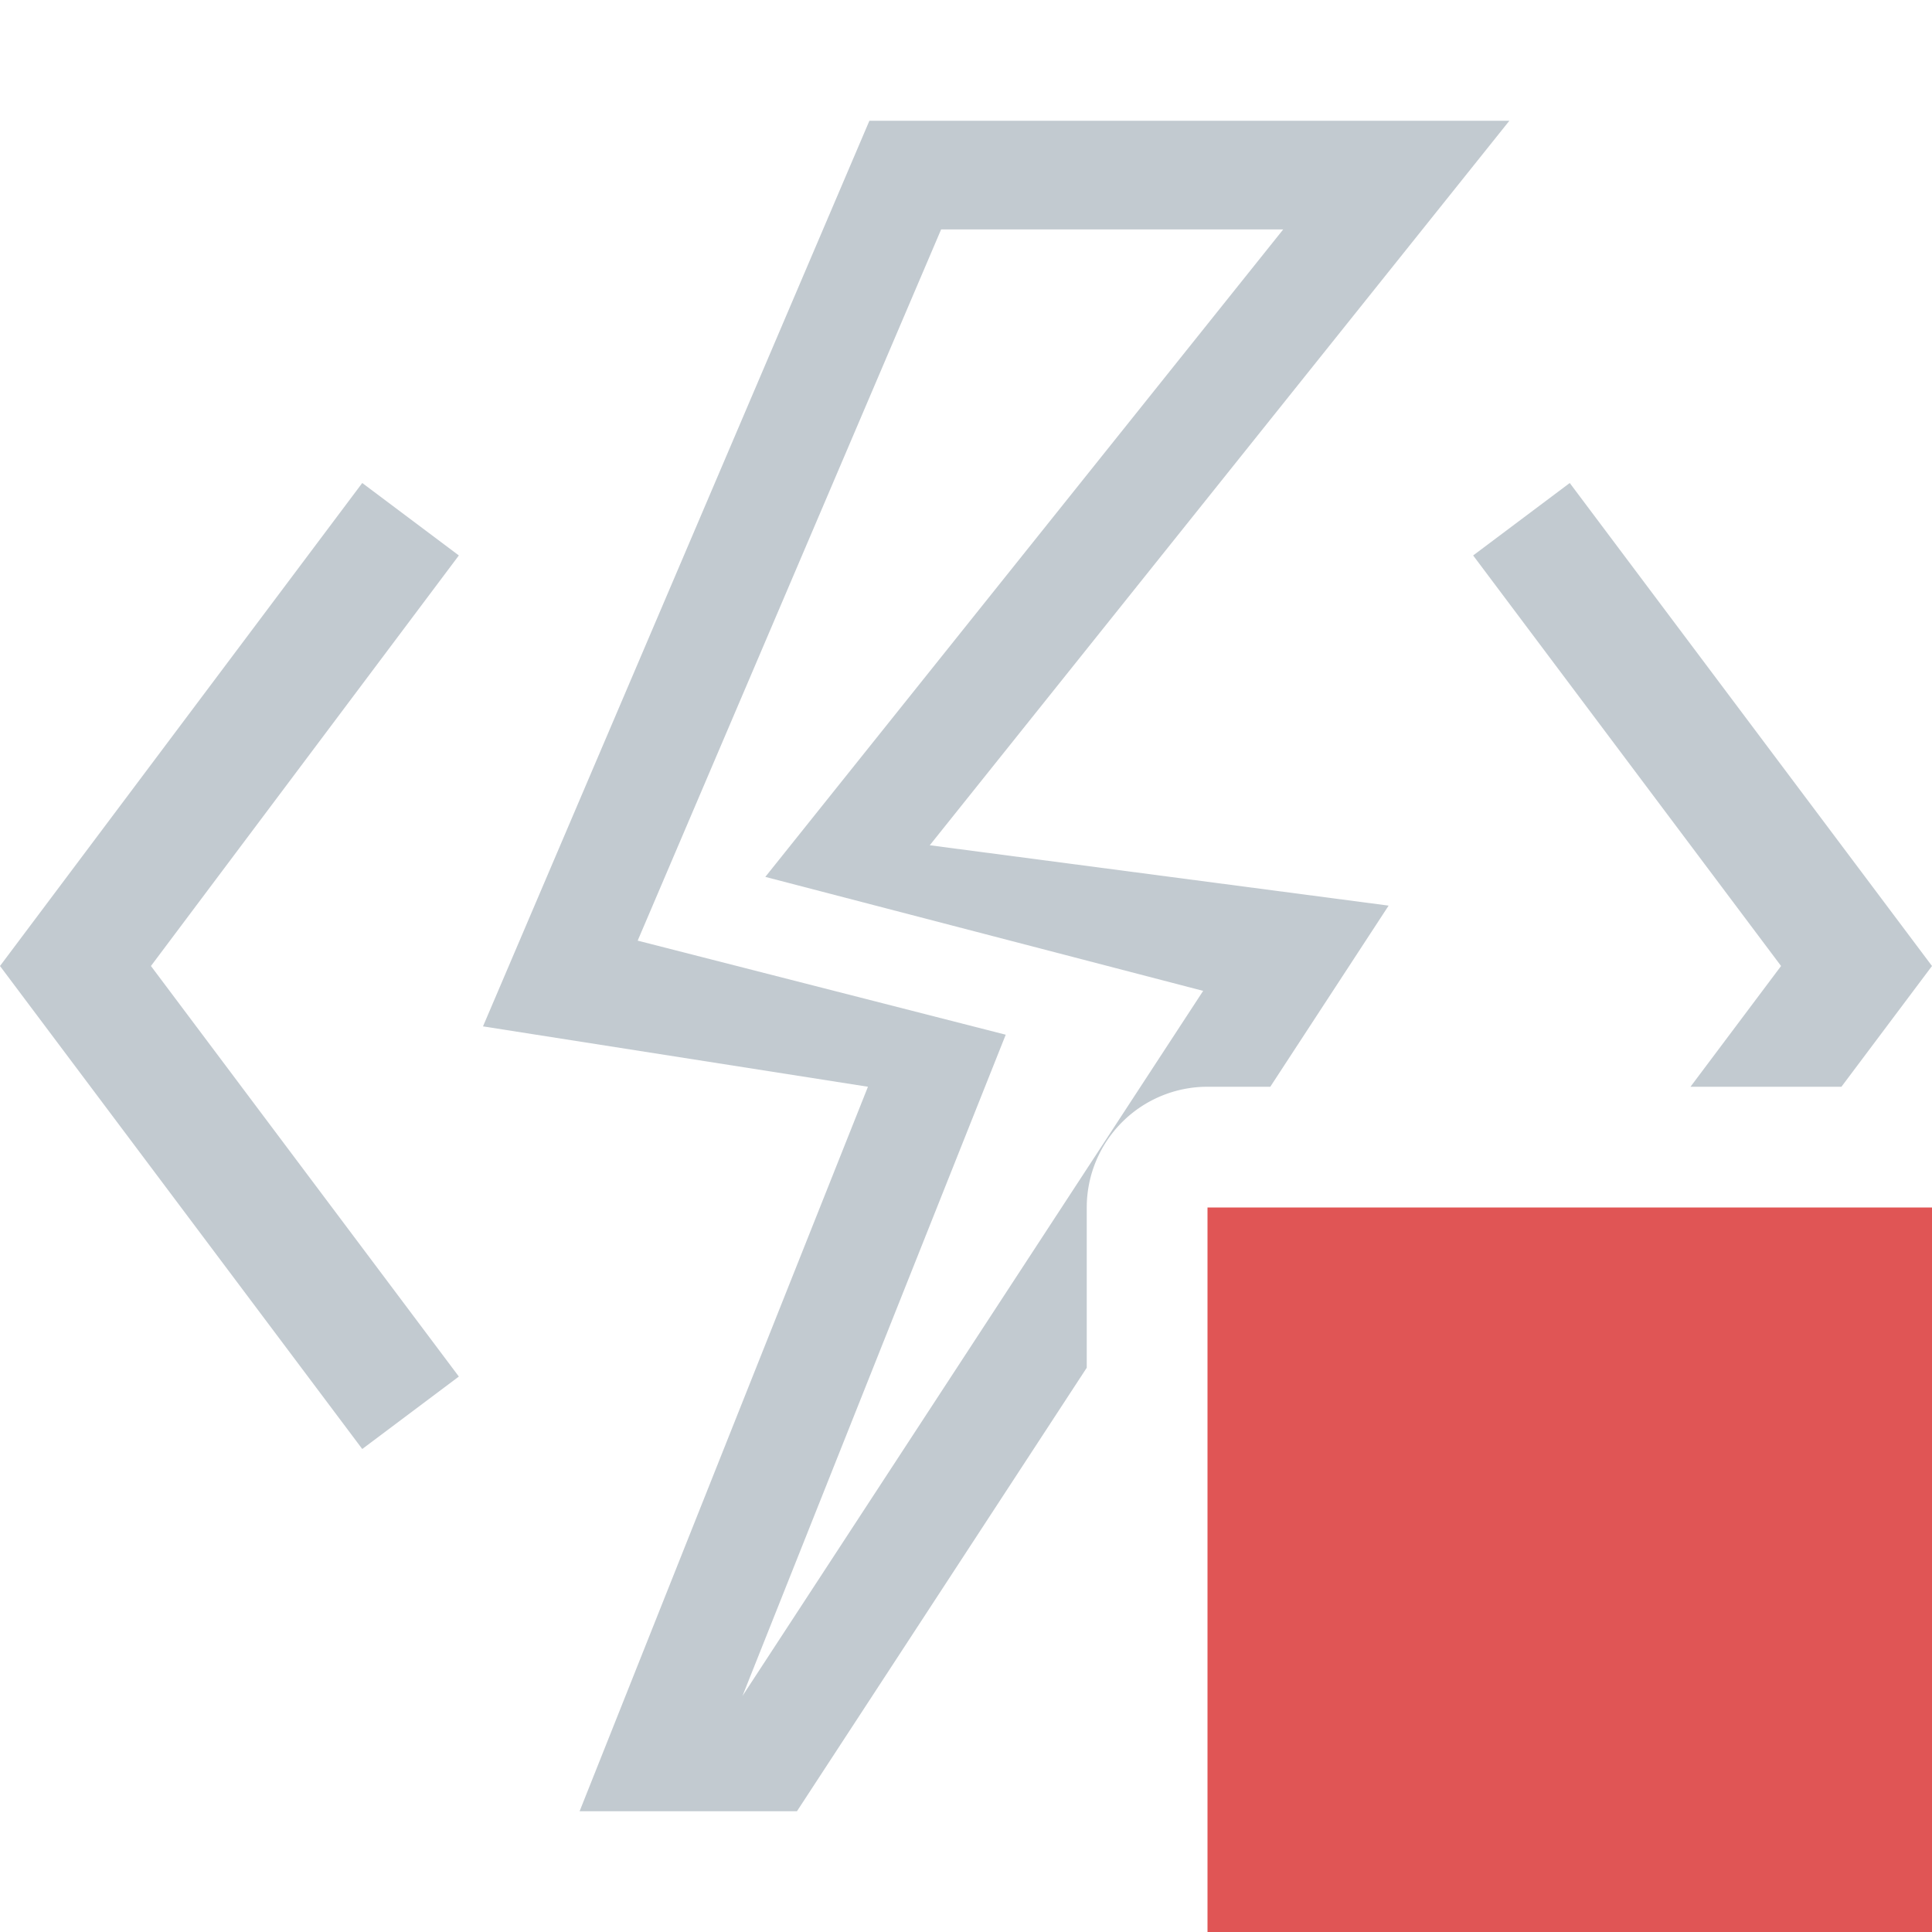 <svg xmlns="http://www.w3.org/2000/svg" width="16" height="16" viewBox="0 0 16 16">
  <path fill="#9aa7b0" d="M9 10a1 1 0 011-1h.52l.98-1.5L7.7 7l4.8-6H7.2L4 8.5l3.188.5L4.8 15h1.8L9 11.327zm-.671-1.431L5.281 7.79 7.794 1.9h2.833L6.338 7.262l3.626.944-3.815 5.839zM1.25 8L3.8 4.6 3 4 0 8l3 4 .8-.6L1.25 8zM14 9h1.25L16 8l-3-4-.8.6L14.75 8 14 9z" opacity=".6"/>
  <path fill="#e05555" d="M10 10h6v6h-6z"/>
</svg>

